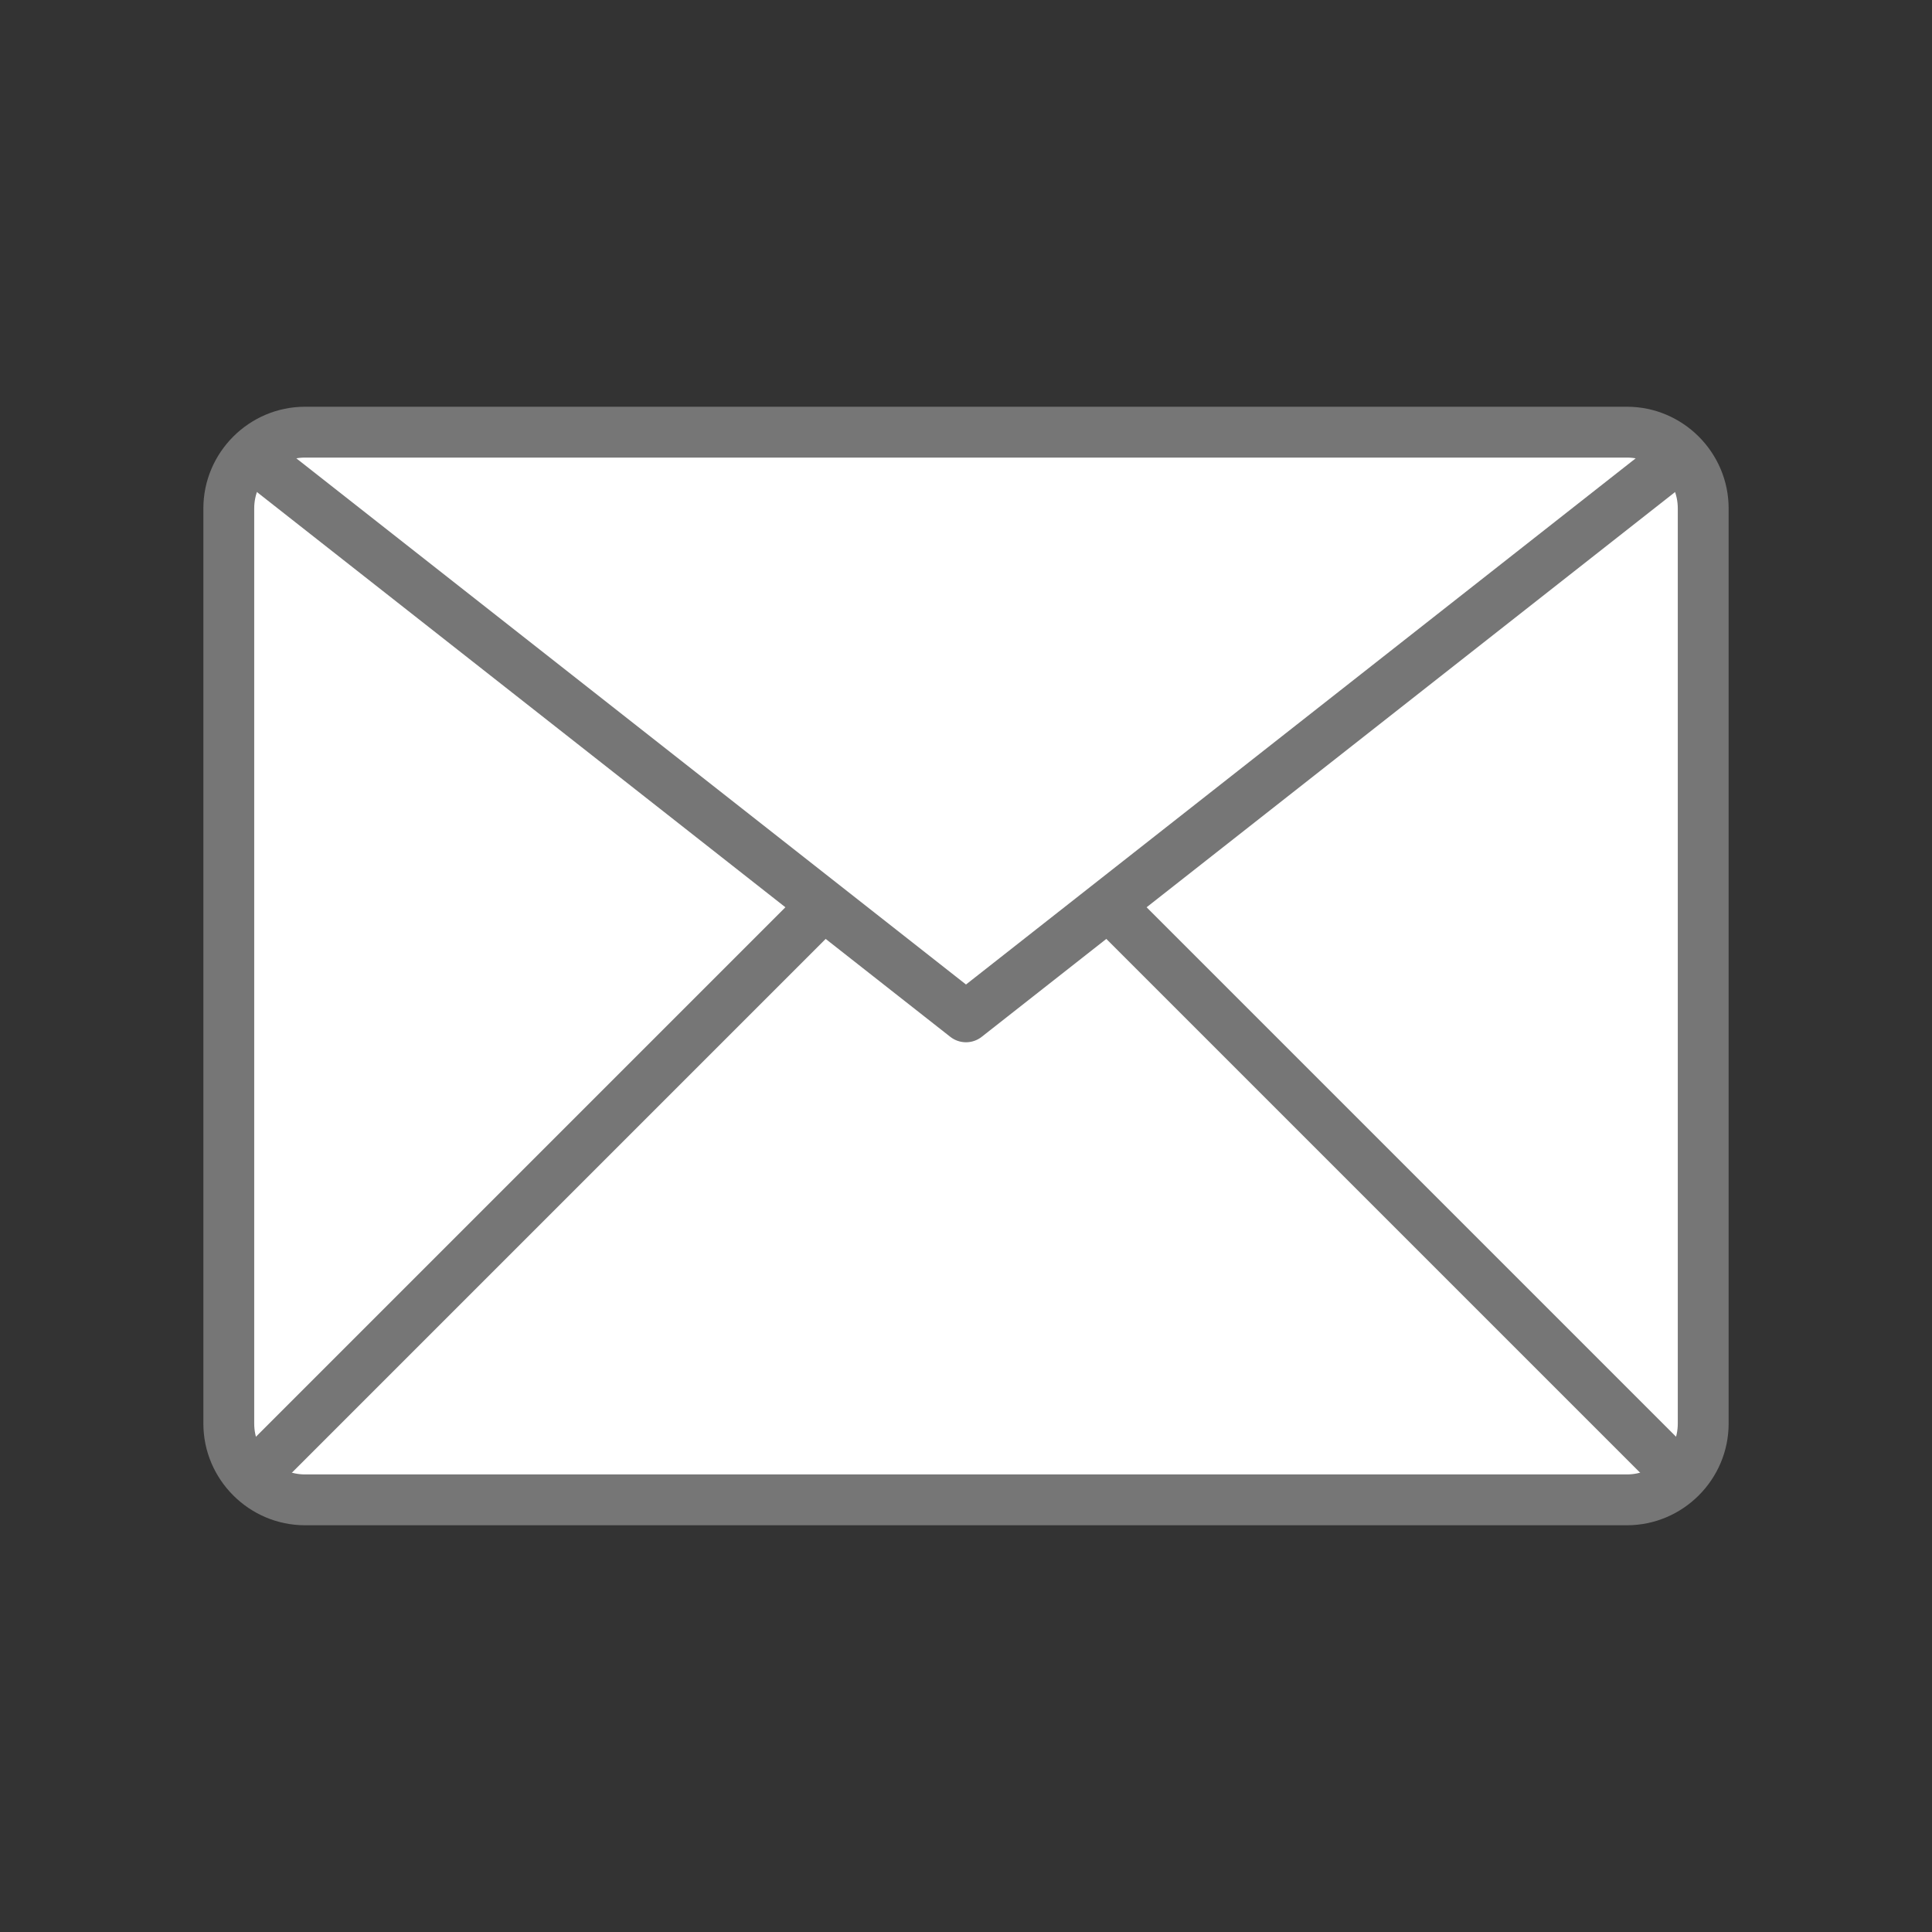 <svg id="icon-color-large-message" xmlns="http://www.w3.org/2000/svg" viewBox="0 0 38 38"><rect x="0" y="0" width="38" height="38" fill="#333333" stroke="none"/><path fill="#FFF" d="M6 29.5c-.827 0-1.5-.673-1.5-1.5V10c0-.827.673-1.5 1.5-1.5h26c.827 0 1.5.673 1.5 1.5v18c0 .827-.673 1.5-1.5 1.5H6z"/><path fill="#767676" d="M32 9c.551 0 1 .449 1 1v18c0 .551-.449 1-1 1H6c-.551 0-1-.449-1-1V10c0-.551.449-1 1-1h26m0-1H6c-1.1 0-2 .9-2 2v18c0 1.1.9 2 2 2h26c1.1 0 2-.9 2-2V10c0-1.1-.9-2-2-2z"/><path fill="none" stroke="#767676" stroke-linejoin="round" stroke-miterlimit="10" d="M5 9l14 11L33 9"/><path fill="none" stroke="#767676" stroke-miterlimit="10" d="M16 18L5 29M33 29L22 18"/></svg>